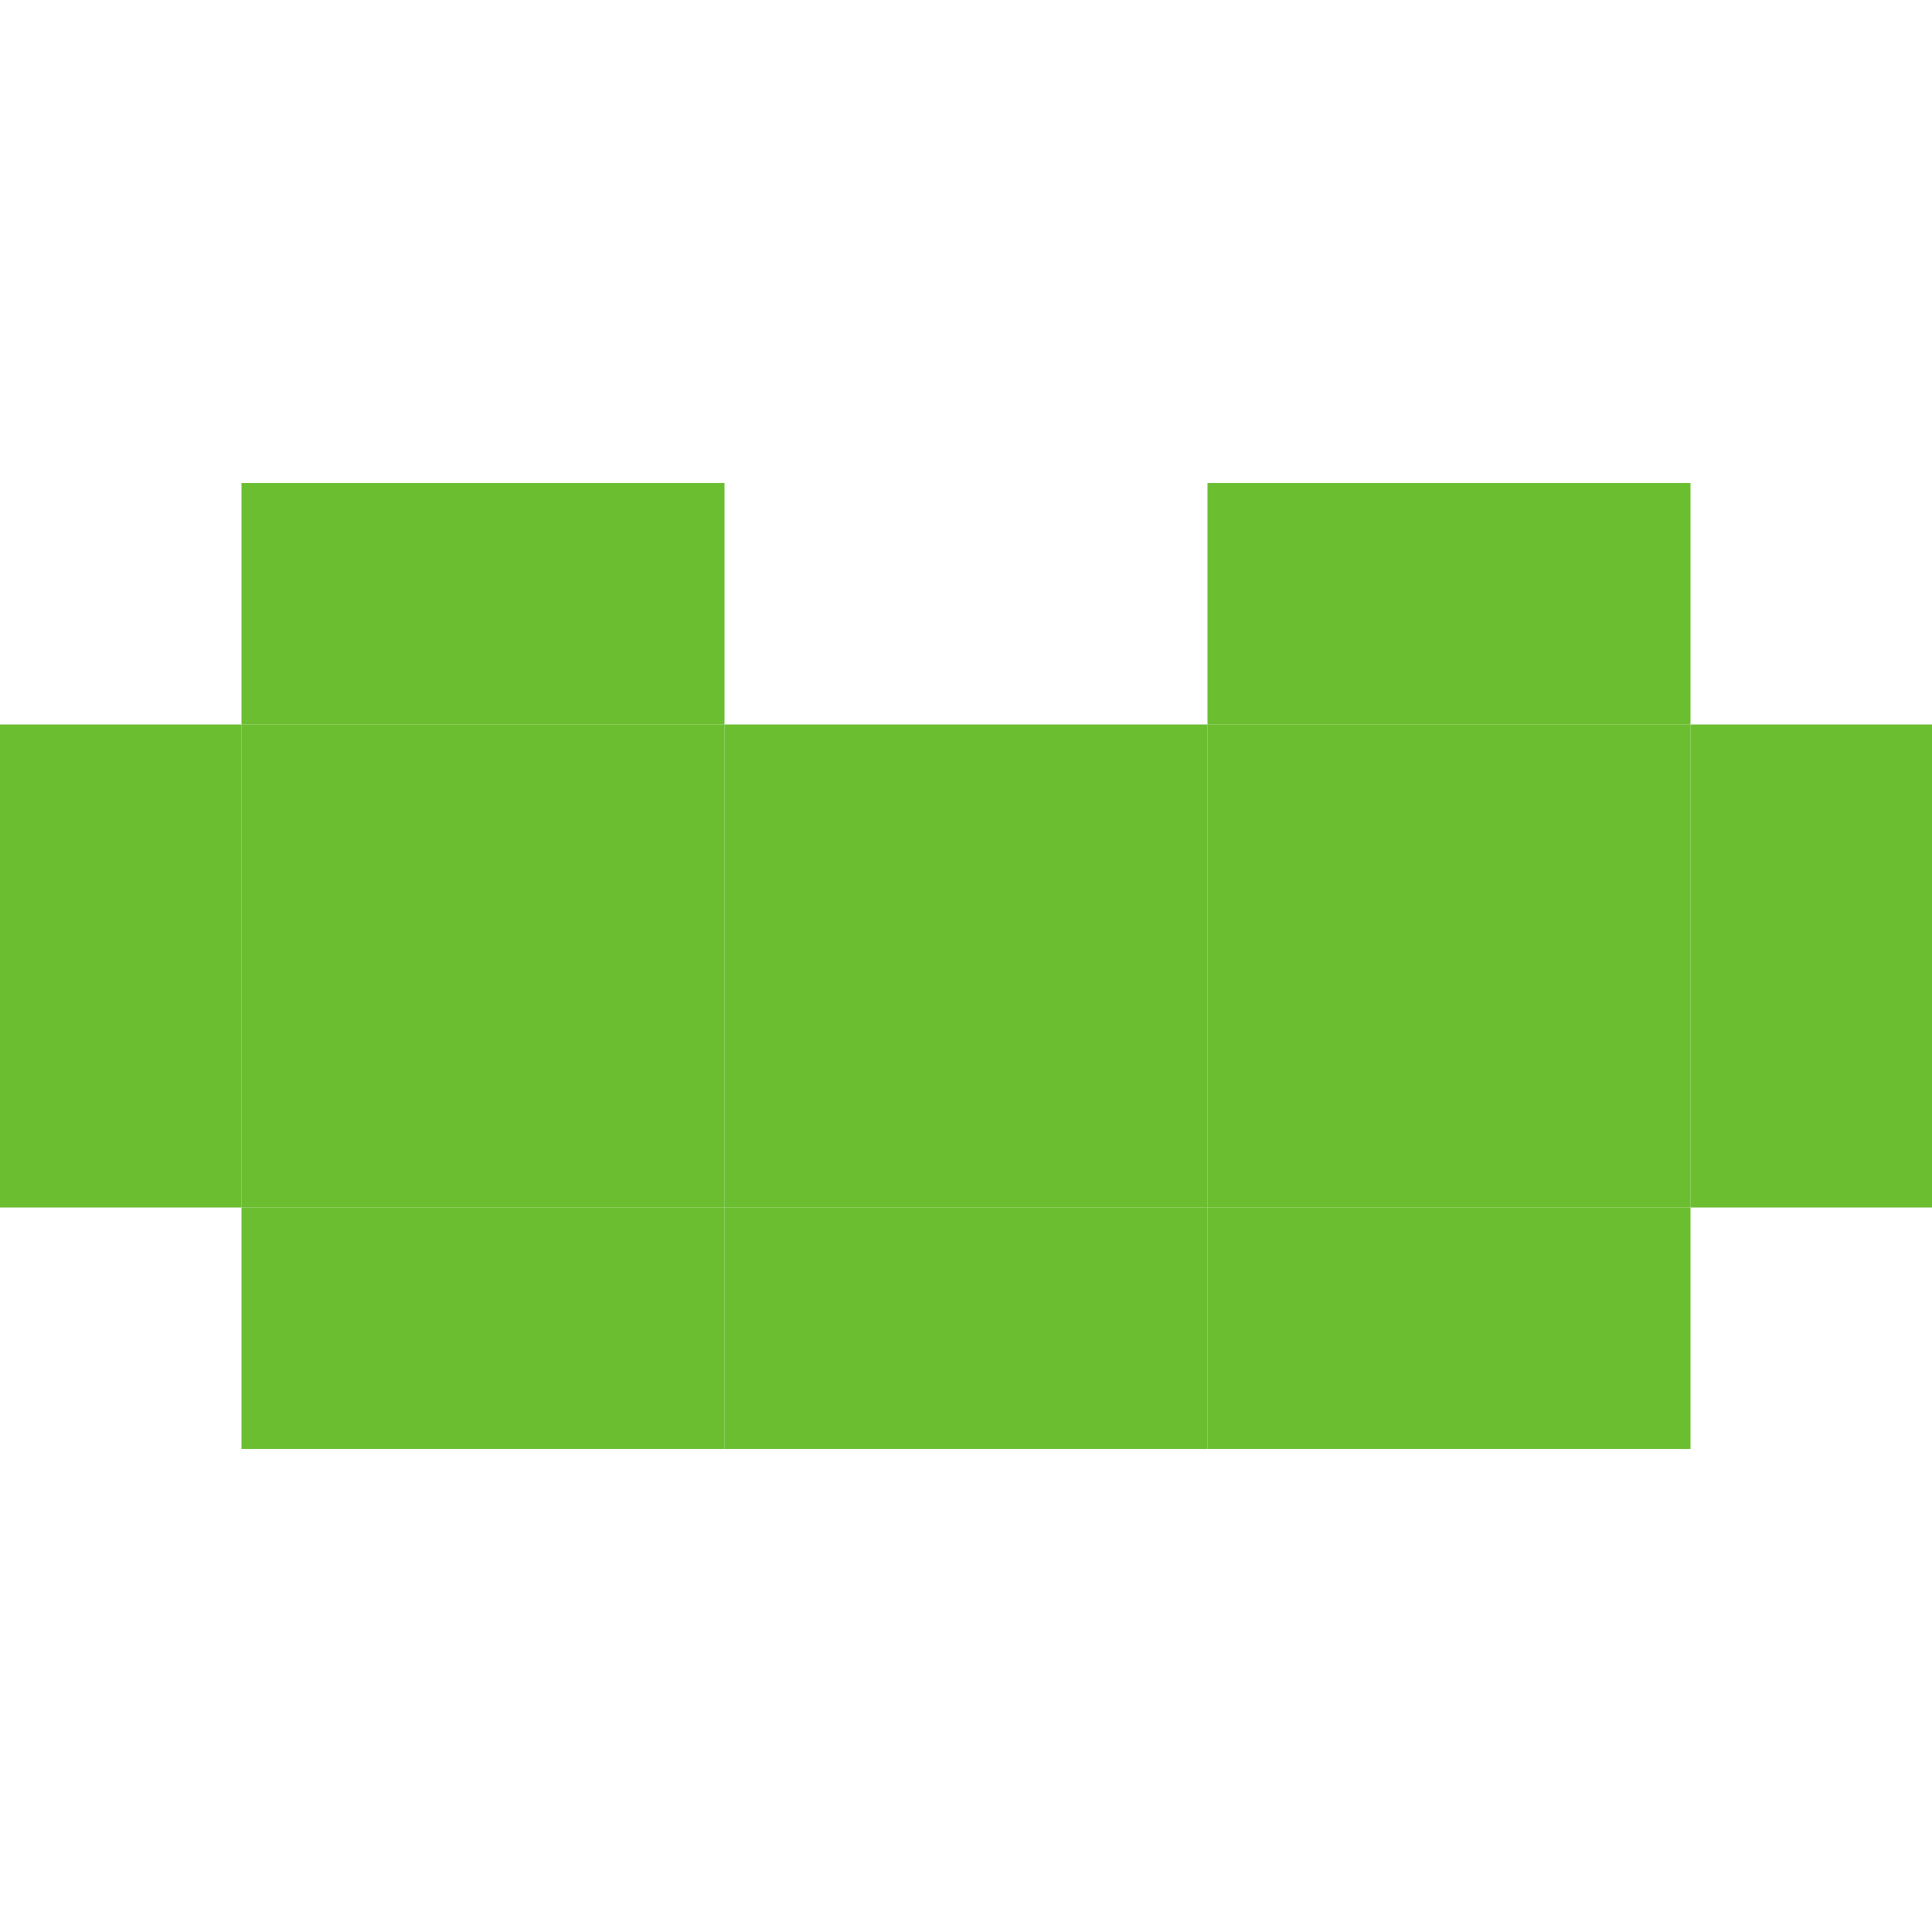 <?xml version="1.0" encoding="UTF-8" ?>
<svg version="1.1" width="80" height="80" xmlns="http://www.w3.org/2000/svg">
<rect x="10" y="20" width="10" height="10" fill="#6ABE30" />
<rect x="20" y="20" width="10" height="10" fill="#6ABE30" />
<rect x="50" y="20" width="10" height="10" fill="#6ABE30" />
<rect x="60" y="20" width="10" height="10" fill="#6ABE30" />
<rect x="0" y="30" width="10" height="10" fill="#6ABE30" />
<rect x="10" y="30" width="10" height="10" fill="#6ABE30" />
<rect x="20" y="30" width="10" height="10" fill="#6ABE30" />
<rect x="30" y="30" width="10" height="10" fill="#6ABE30" />
<rect x="40" y="30" width="10" height="10" fill="#6ABE30" />
<rect x="50" y="30" width="10" height="10" fill="#6ABE30" />
<rect x="60" y="30" width="10" height="10" fill="#6ABE30" />
<rect x="70" y="30" width="10" height="10" fill="#6ABE30" />
<rect x="0" y="40" width="10" height="10" fill="#6ABE30" />
<rect x="10" y="40" width="10" height="10" fill="#6ABE30" />
<rect x="20" y="40" width="10" height="10" fill="#6ABE30" />
<rect x="30" y="40" width="10" height="10" fill="#6ABE30" />
<rect x="40" y="40" width="10" height="10" fill="#6ABE30" />
<rect x="50" y="40" width="10" height="10" fill="#6ABE30" />
<rect x="60" y="40" width="10" height="10" fill="#6ABE30" />
<rect x="70" y="40" width="10" height="10" fill="#6ABE30" />
<rect x="10" y="50" width="10" height="10" fill="#6ABE30" />
<rect x="20" y="50" width="10" height="10" fill="#6ABE30" />
<rect x="30" y="50" width="10" height="10" fill="#6ABE30" />
<rect x="40" y="50" width="10" height="10" fill="#6ABE30" />
<rect x="50" y="50" width="10" height="10" fill="#6ABE30" />
<rect x="60" y="50" width="10" height="10" fill="#6ABE30" />
</svg>